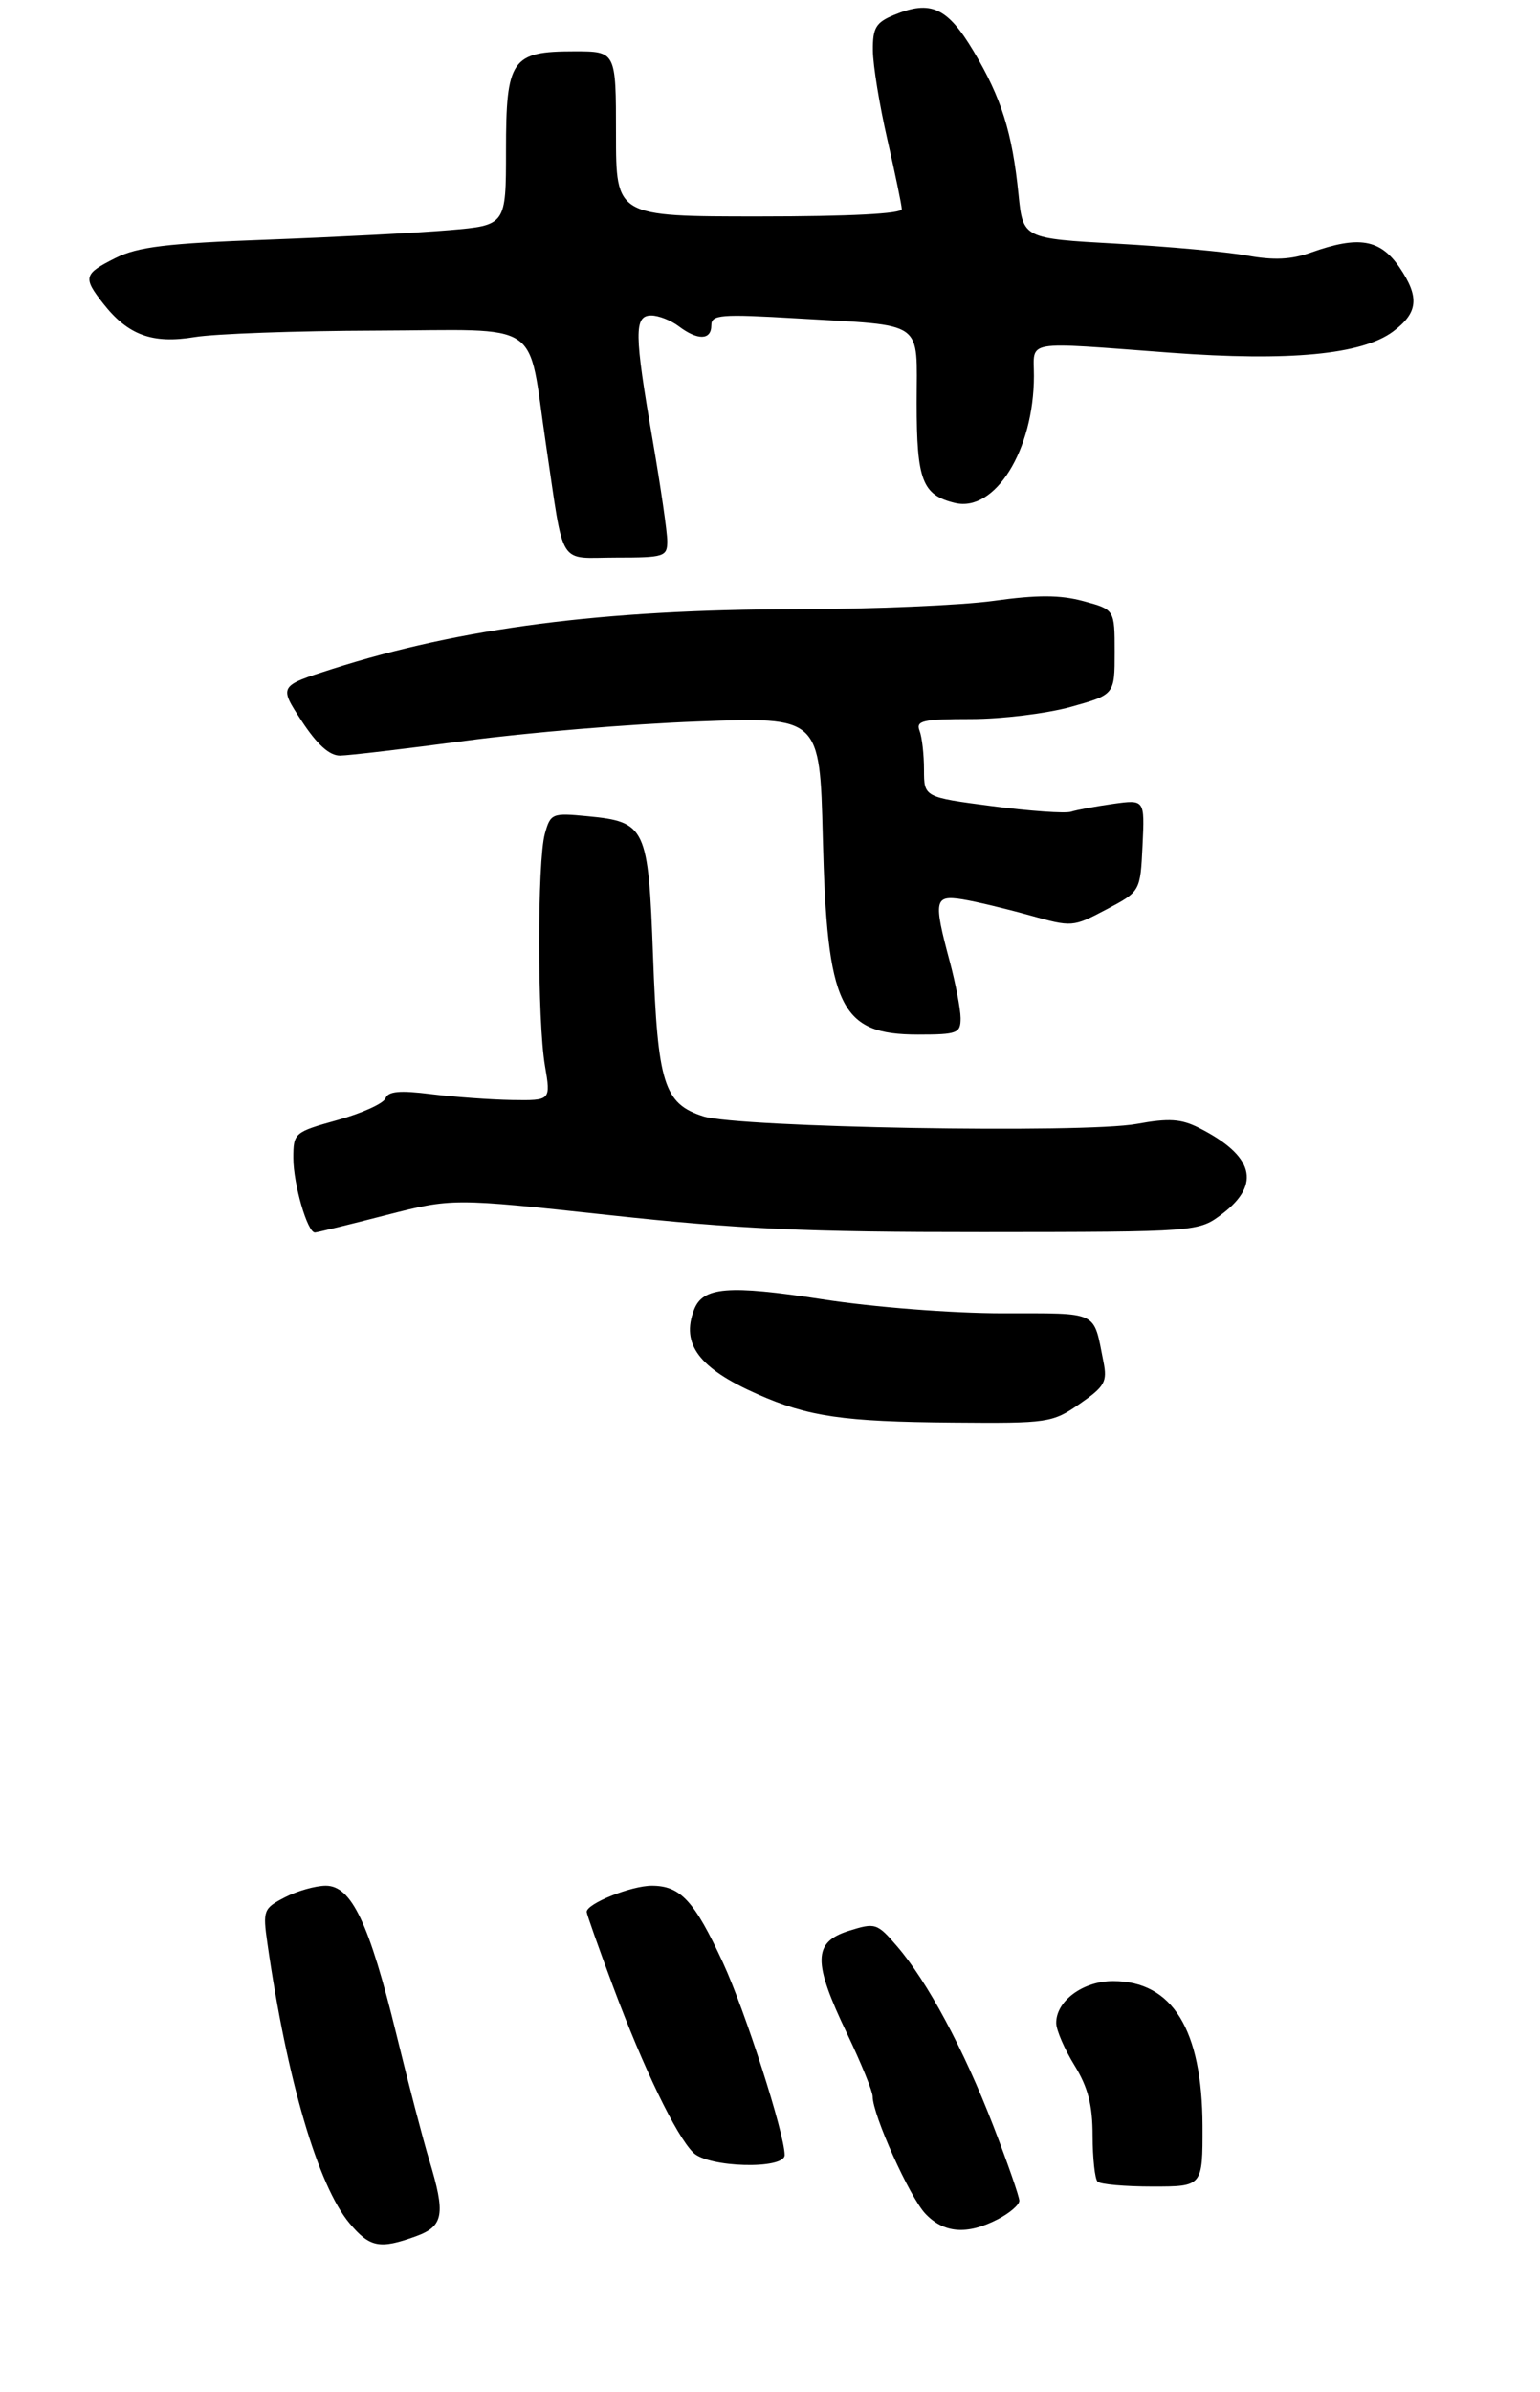 <?xml version="1.0" encoding="UTF-8" standalone="no"?>
<!DOCTYPE svg PUBLIC "-//W3C//DTD SVG 1.1//EN" "http://www.w3.org/Graphics/SVG/1.1/DTD/svg11.dtd" >
<svg xmlns="http://www.w3.org/2000/svg" xmlns:xlink="http://www.w3.org/1999/xlink" version="1.1" viewBox="0 0 210 326">
 <g >
 <path fill="currentColor"
d=" M 56.68 304.80 C 60.51 303.41 60.79 301.83 58.52 294.36 C 57.71 291.69 55.70 284.00 54.06 277.29 C 50.35 262.10 47.93 257.00 44.43 257.00 C 43.04 257.00 40.53 257.71 38.85 258.58 C 35.93 260.09 35.82 260.36 36.46 264.83 C 39.12 283.44 43.37 297.90 47.67 303.02 C 50.44 306.31 51.77 306.57 56.68 304.80 Z  M 136.05 302.47 C 137.67 301.64 139.00 300.49 139.00 299.94 C 139.00 299.38 137.40 294.78 135.44 289.71 C 131.42 279.29 126.46 270.05 122.31 265.24 C 119.60 262.09 119.36 262.02 115.75 263.15 C 110.86 264.70 110.81 267.35 115.50 277.14 C 117.42 281.16 119.00 285.03 119.00 285.74 C 119.00 288.23 124.03 299.41 126.18 301.70 C 128.70 304.37 131.89 304.62 136.05 302.47 Z  M 163.98 289.75 C 163.94 276.60 159.87 270.00 151.78 270.00 C 147.66 270.00 143.98 272.74 144.03 275.75 C 144.05 276.71 145.17 279.30 146.53 281.50 C 148.37 284.49 148.99 286.91 148.99 291.08 C 149.00 294.15 149.30 296.97 149.67 297.33 C 150.03 297.70 153.41 298.00 157.17 298.00 C 164.00 298.00 164.00 298.00 163.98 289.75 Z  M 107.00 293.71 C 107.00 290.84 101.62 274.06 98.59 267.50 C 94.69 259.06 92.79 257.00 88.88 257.00 C 86.07 257.00 80.00 259.44 80.00 260.57 C 80.00 260.85 81.63 265.46 83.62 270.79 C 87.77 281.91 92.18 291.04 94.53 293.38 C 96.57 295.43 107.00 295.70 107.00 293.71 Z  M 147.24 191.33 C 150.66 188.96 151.02 188.33 150.47 185.58 C 149.06 178.54 150.01 179.00 136.68 178.99 C 129.75 178.98 119.16 178.16 112.11 177.07 C 99.32 175.10 95.83 175.38 94.64 178.51 C 92.84 183.18 95.32 186.49 103.28 190.01 C 110.23 193.08 114.95 193.77 129.95 193.89 C 142.97 194.00 143.51 193.92 147.24 191.33 Z  M 52.60 165.62 C 61.70 163.29 61.70 163.29 83.10 165.61 C 100.61 167.51 109.85 167.93 133.97 167.92 C 163.44 167.90 163.44 167.90 166.72 165.40 C 172.01 161.36 170.94 157.48 163.48 153.71 C 161.06 152.49 159.39 152.38 155.01 153.18 C 147.77 154.50 100.65 153.67 95.91 152.15 C 90.53 150.42 89.68 147.71 89.05 130.28 C 88.41 112.72 88.08 112.00 80.12 111.24 C 75.28 110.77 75.07 110.86 74.30 113.63 C 73.26 117.37 73.27 139.15 74.31 145.25 C 75.12 150.00 75.12 150.00 69.81 149.92 C 66.89 149.87 61.93 149.51 58.78 149.12 C 54.51 148.58 52.93 148.73 52.57 149.69 C 52.30 150.39 49.36 151.73 46.04 152.65 C 40.12 154.30 40.00 154.40 40.00 157.84 C 40.00 161.38 41.93 168.02 42.95 167.98 C 43.25 167.97 47.60 166.91 52.60 165.62 Z  M 130.99 138.75 C 130.98 137.51 130.31 134.03 129.50 131.00 C 127.27 122.67 127.41 121.96 131.25 122.57 C 133.04 122.86 137.14 123.84 140.37 124.74 C 146.19 126.37 146.29 126.37 150.87 123.95 C 155.50 121.50 155.50 121.50 155.80 115.23 C 156.10 108.96 156.10 108.96 151.80 109.56 C 149.43 109.90 146.85 110.37 146.05 110.63 C 145.26 110.88 140.42 110.54 135.30 109.87 C 126.00 108.65 126.00 108.65 126.00 104.91 C 126.00 102.85 125.73 100.45 125.39 99.58 C 124.87 98.22 125.87 98.00 132.41 98.00 C 136.60 98.00 142.72 97.25 146.02 96.34 C 152.00 94.67 152.00 94.67 152.00 88.87 C 152.00 83.08 152.00 83.08 147.75 81.93 C 144.58 81.07 141.46 81.06 135.50 81.89 C 131.10 82.50 118.95 83.02 108.50 83.03 C 82.23 83.07 62.84 85.58 45.26 91.19 C 38.03 93.50 38.03 93.50 41.13 98.25 C 43.25 101.48 44.92 102.99 46.37 102.98 C 47.54 102.97 55.25 102.06 63.50 100.96 C 71.75 99.85 85.99 98.67 95.14 98.33 C 111.79 97.70 111.79 97.70 112.20 114.10 C 112.77 137.30 114.56 141.00 125.19 141.00 C 130.55 141.00 131.00 140.83 130.99 138.75 Z  M 90.99 73.75 C 90.99 72.51 90.09 66.33 89.00 60.00 C 86.48 45.41 86.45 43.00 88.81 43.00 C 89.80 43.00 91.49 43.66 92.56 44.47 C 95.14 46.42 97.00 46.38 97.00 44.35 C 97.00 42.88 98.22 42.78 108.75 43.40 C 126.37 44.45 125.00 43.47 125.00 54.92 C 125.00 65.48 125.76 67.47 130.22 68.55 C 135.68 69.86 140.98 61.34 140.99 51.25 C 141.00 46.27 139.26 46.56 159.59 48.07 C 175.80 49.28 185.74 48.33 189.97 45.18 C 193.39 42.62 193.60 40.51 190.84 36.44 C 188.21 32.59 185.28 32.10 178.79 34.41 C 176.09 35.38 173.70 35.49 170.07 34.83 C 167.32 34.33 159.32 33.60 152.29 33.21 C 139.50 32.50 139.50 32.50 138.89 26.50 C 138.04 18.06 136.55 13.33 132.77 7.00 C 129.19 1.00 126.92 -0.04 121.91 2.04 C 119.44 3.06 119.00 3.80 119.03 6.87 C 119.04 8.87 119.93 14.32 121.00 19.00 C 122.07 23.68 122.96 27.95 122.97 28.50 C 122.99 29.13 115.85 29.50 103.50 29.50 C 84.00 29.50 84.00 29.50 84.00 18.25 C 84.00 7.00 84.00 7.00 78.33 7.00 C 69.74 7.00 69.00 8.07 69.00 20.51 C 69.00 30.71 69.00 30.71 61.25 31.37 C 56.99 31.73 45.85 32.31 36.50 32.66 C 22.73 33.16 18.79 33.64 15.75 35.16 C 11.40 37.34 11.28 37.81 14.09 41.39 C 17.46 45.68 20.78 46.89 26.50 45.95 C 29.25 45.49 40.40 45.09 51.27 45.06 C 74.43 44.99 71.87 43.28 74.45 60.58 C 77.00 77.67 75.96 76.00 84.02 76.00 C 90.59 76.00 91.00 75.87 90.99 73.75 Z "/>
</g>
</svg>